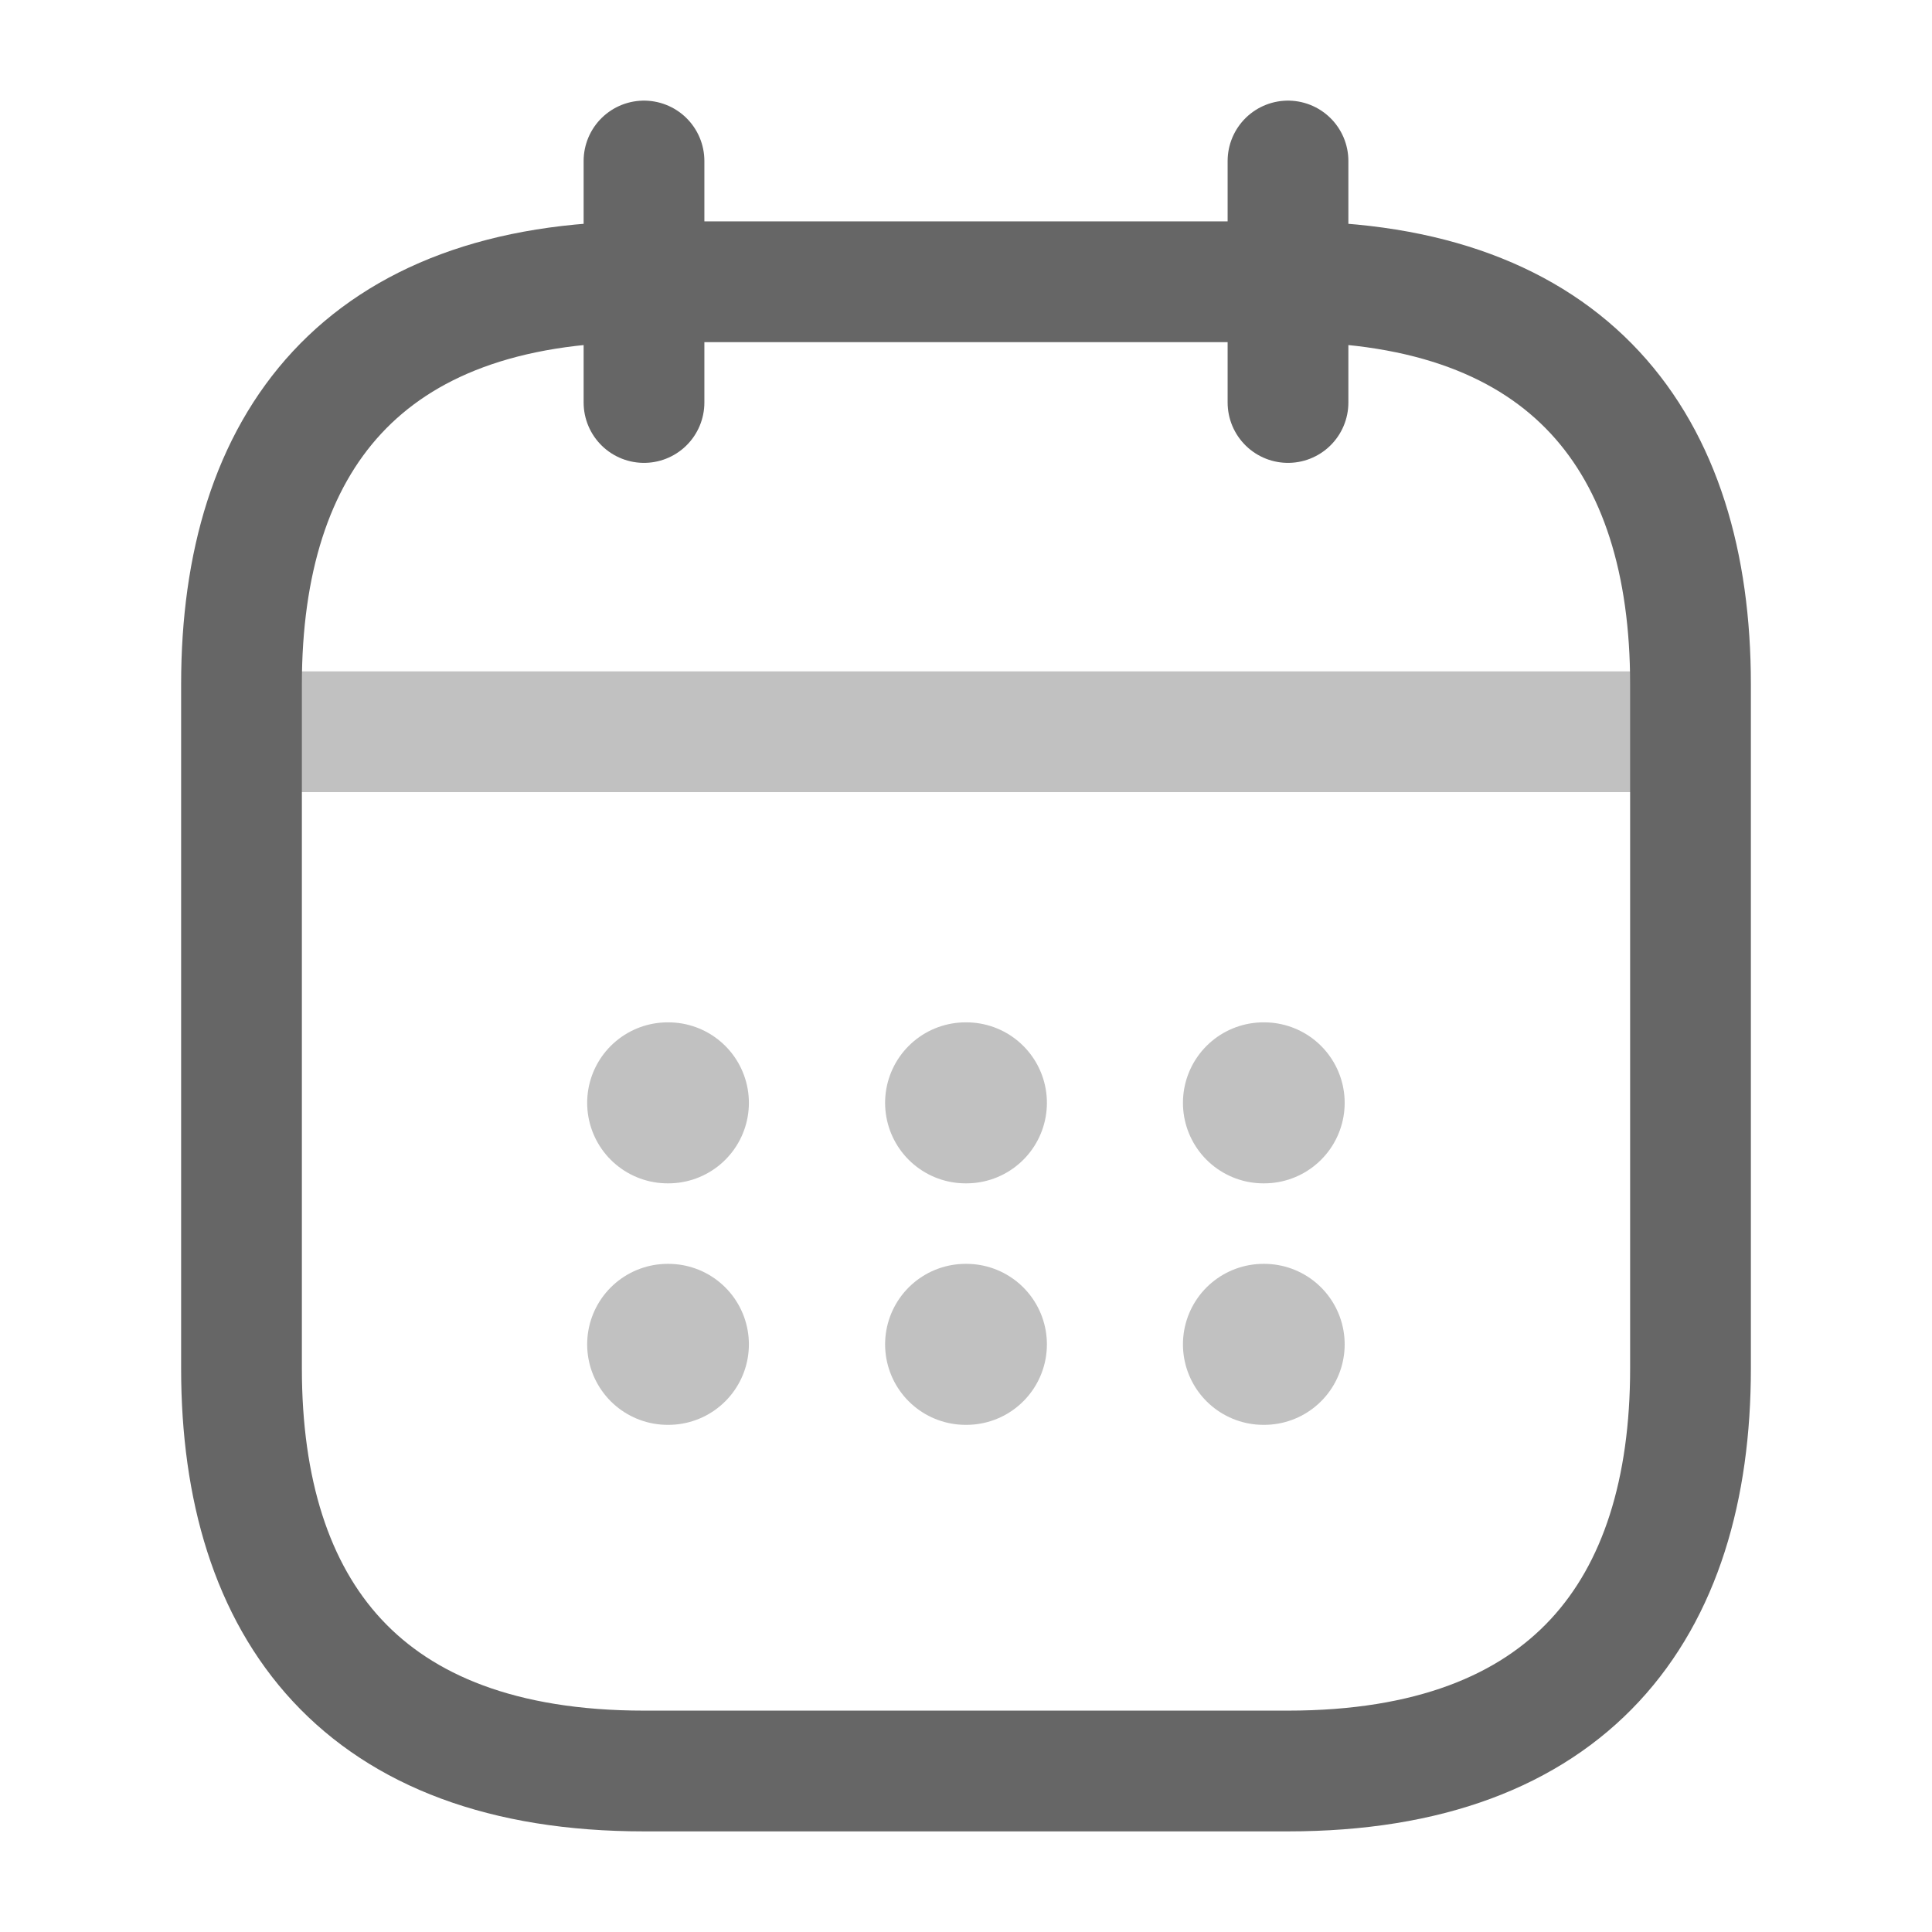 <svg width="24" height="24" viewBox="0 0 24 24" fill="none" xmlns="http://www.w3.org/2000/svg">
<path d="M8 2V5" stroke="#666666" stroke-width="1.5" stroke-miterlimit="10" stroke-linecap="round" stroke-linejoin="round"/>
<path d="M16 2V5" stroke="#666666" stroke-width="1.5" stroke-miterlimit="10" stroke-linecap="round" stroke-linejoin="round"/>
<path opacity="0.4" d="M3.5 9.09H20.5" stroke="#666666" stroke-width="1.5" stroke-miterlimit="10" stroke-linecap="round" stroke-linejoin="round"/>
<path d="M21 8.5V17C21 20 19.5 22 16 22H8C4.5 22 3 20 3 17V8.5C3 5.5 4.5 3.5 8 3.5H16C19.5 3.5 21 5.5 21 8.5Z" stroke="#666666" stroke-width="1.5" stroke-miterlimit="10" stroke-linecap="round" stroke-linejoin="round"/>
<path opacity="0.4" d="M15.695 13.7H15.704" stroke="#666666" stroke-width="2" stroke-linecap="round" stroke-linejoin="round"/>
<path opacity="0.4" d="M15.695 16.7H15.704" stroke="#666666" stroke-width="2" stroke-linecap="round" stroke-linejoin="round"/>
<path opacity="0.4" d="M11.995 13.7H12.005" stroke="#666666" stroke-width="2" stroke-linecap="round" stroke-linejoin="round"/>
<path opacity="0.4" d="M11.995 16.7H12.005" stroke="#666666" stroke-width="2" stroke-linecap="round" stroke-linejoin="round"/>
<path opacity="0.4" d="M8.294 13.7H8.303" stroke="#666666" stroke-width="2" stroke-linecap="round" stroke-linejoin="round"/>
<path opacity="0.4" d="M8.294 16.7H8.303" stroke="#666666" stroke-width="2" stroke-linecap="round" stroke-linejoin="round"/>
</svg>
